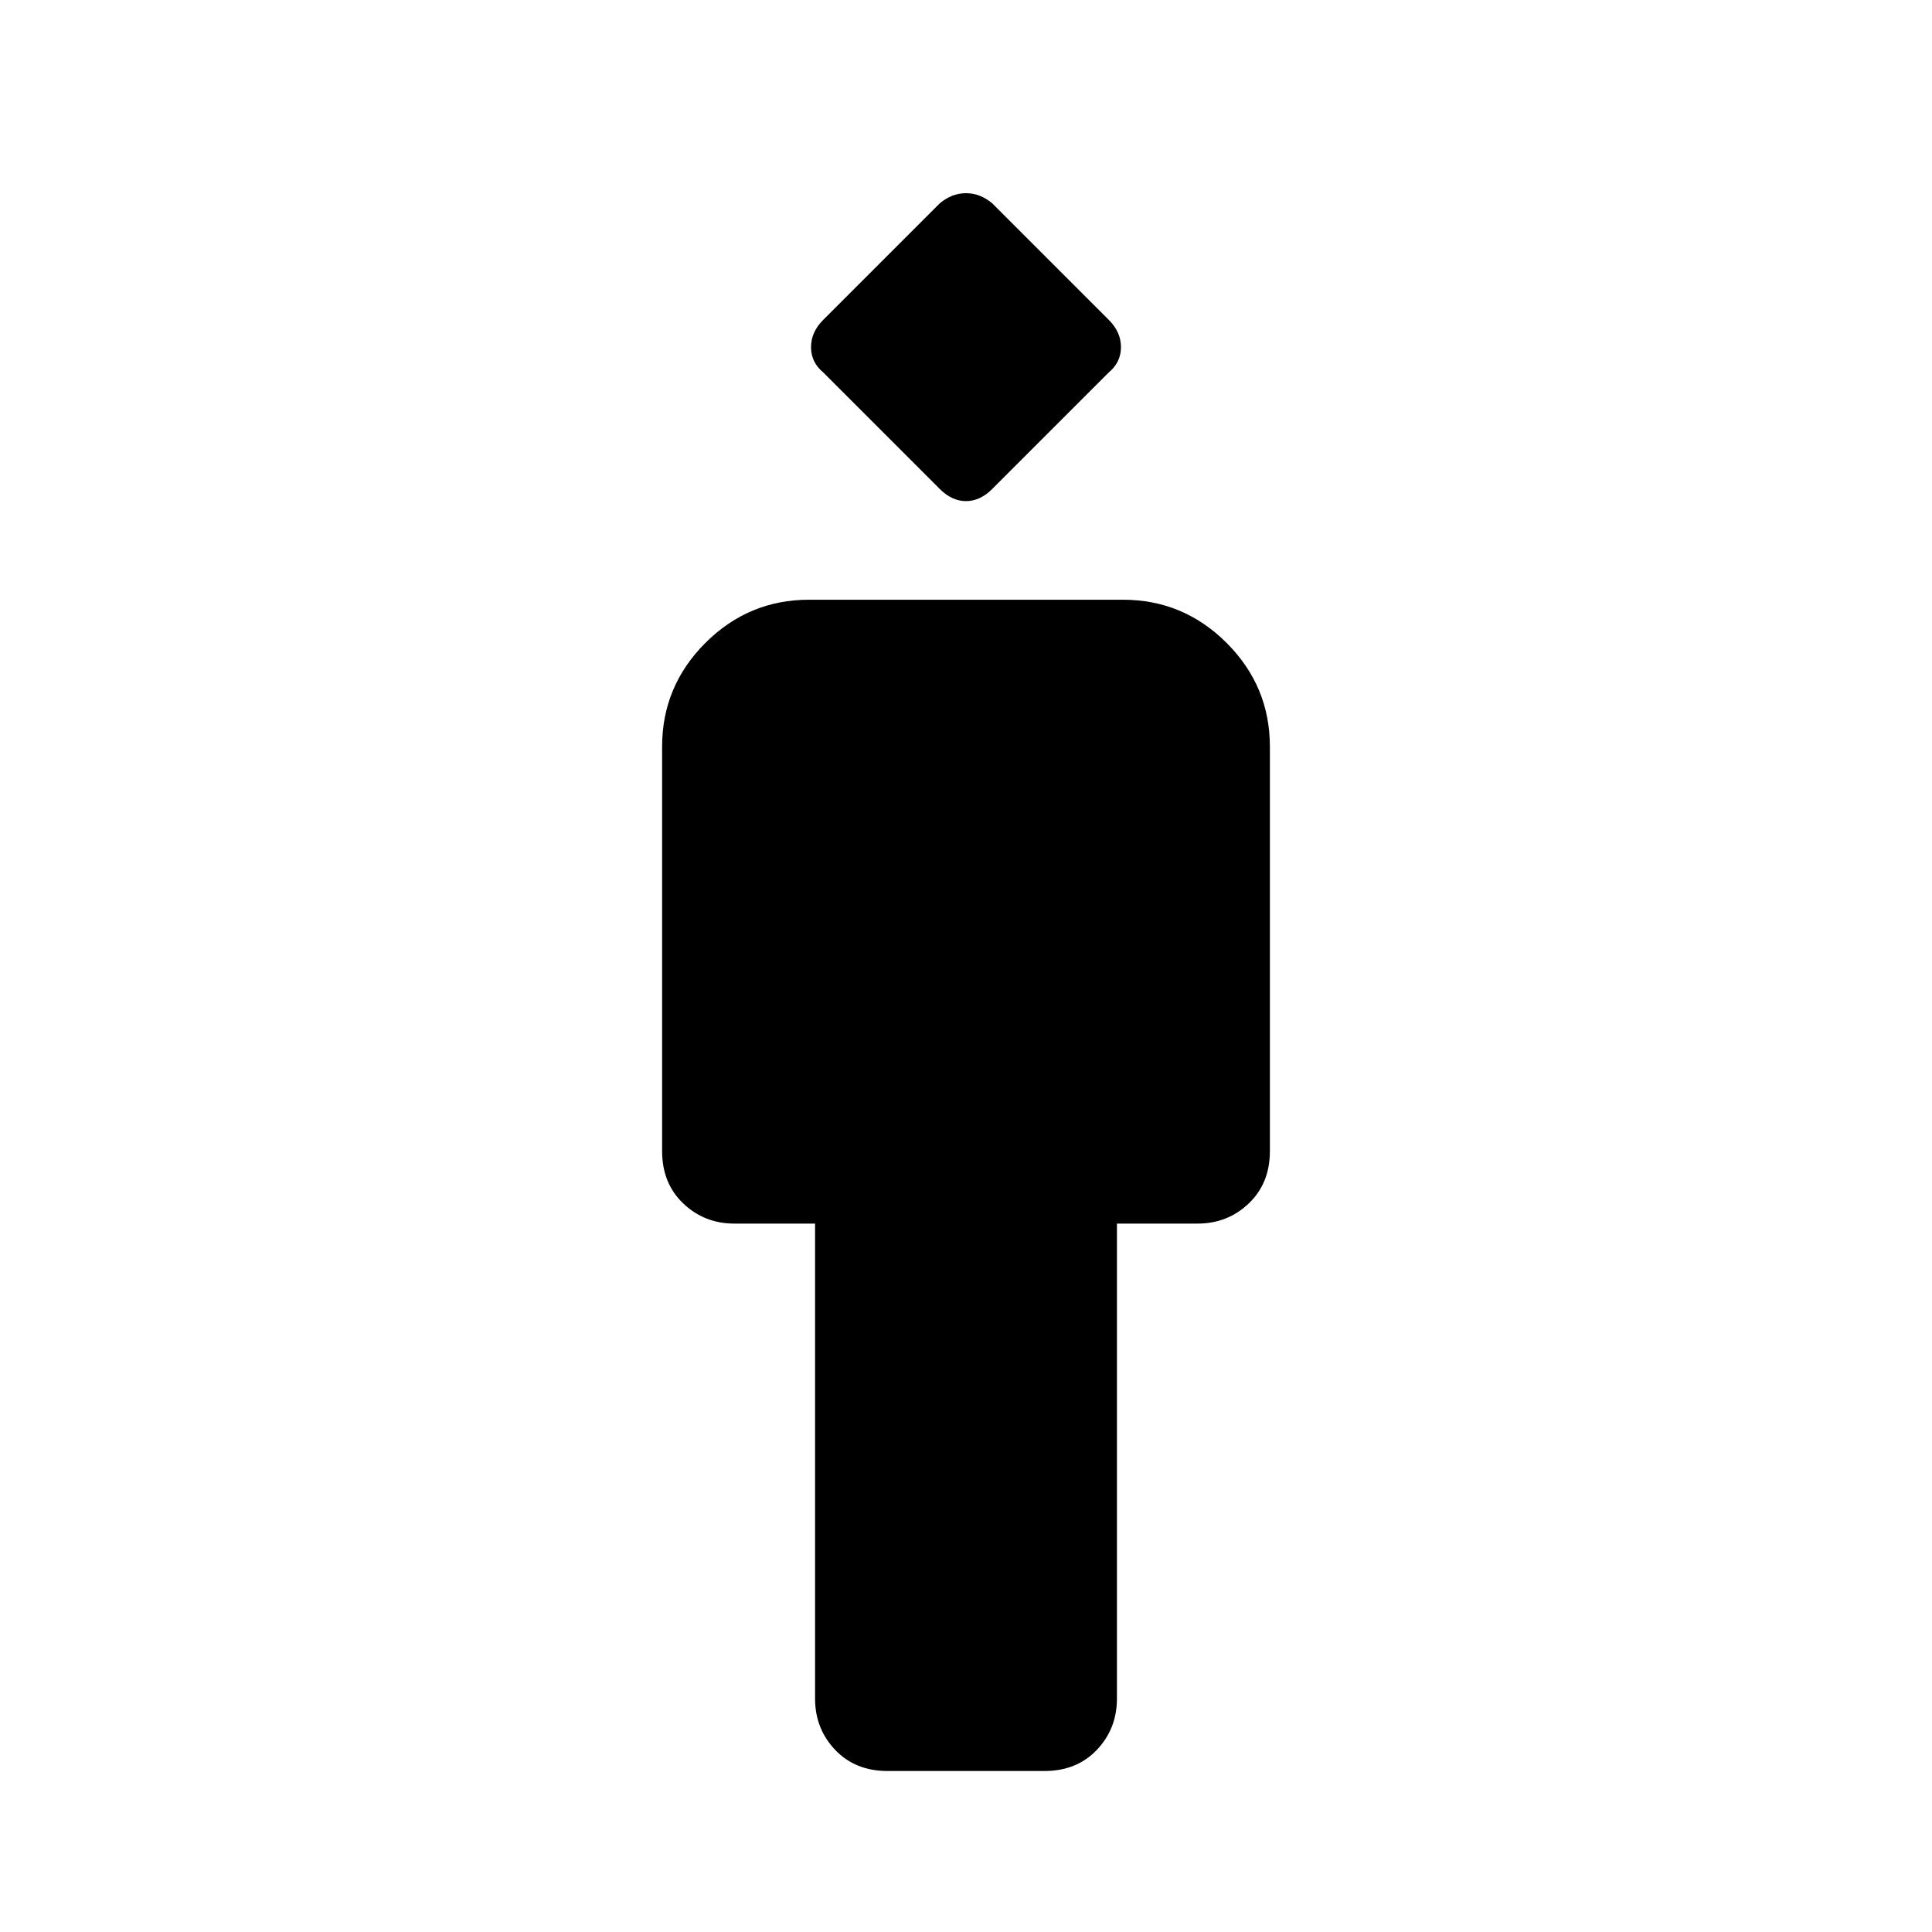 <svg xmlns="http://www.w3.org/2000/svg" height="24" width="24"><path d="M11.025 22q-.4 0-.65-.262-.25-.263-.25-.638v-5.9h-1q-.375 0-.637-.25-.263-.25-.263-.65V9.275q0-.75.537-1.288.538-.537 1.288-.537h3.9q.75 0 1.288.537.537.538.537 1.288V14.3q0 .4-.263.65-.262.25-.637.25h-1v5.9q0 .375-.25.638-.25.262-.65.262Zm.65-15.925-1.45-1.45q-.15-.125-.15-.313 0-.187.15-.337l1.45-1.45q.15-.125.325-.125.175 0 .325.125l1.45 1.45q.15.15.15.337 0 .188-.15.313l-1.45 1.45q-.15.15-.325.15-.175 0-.325-.15Z"/></svg>